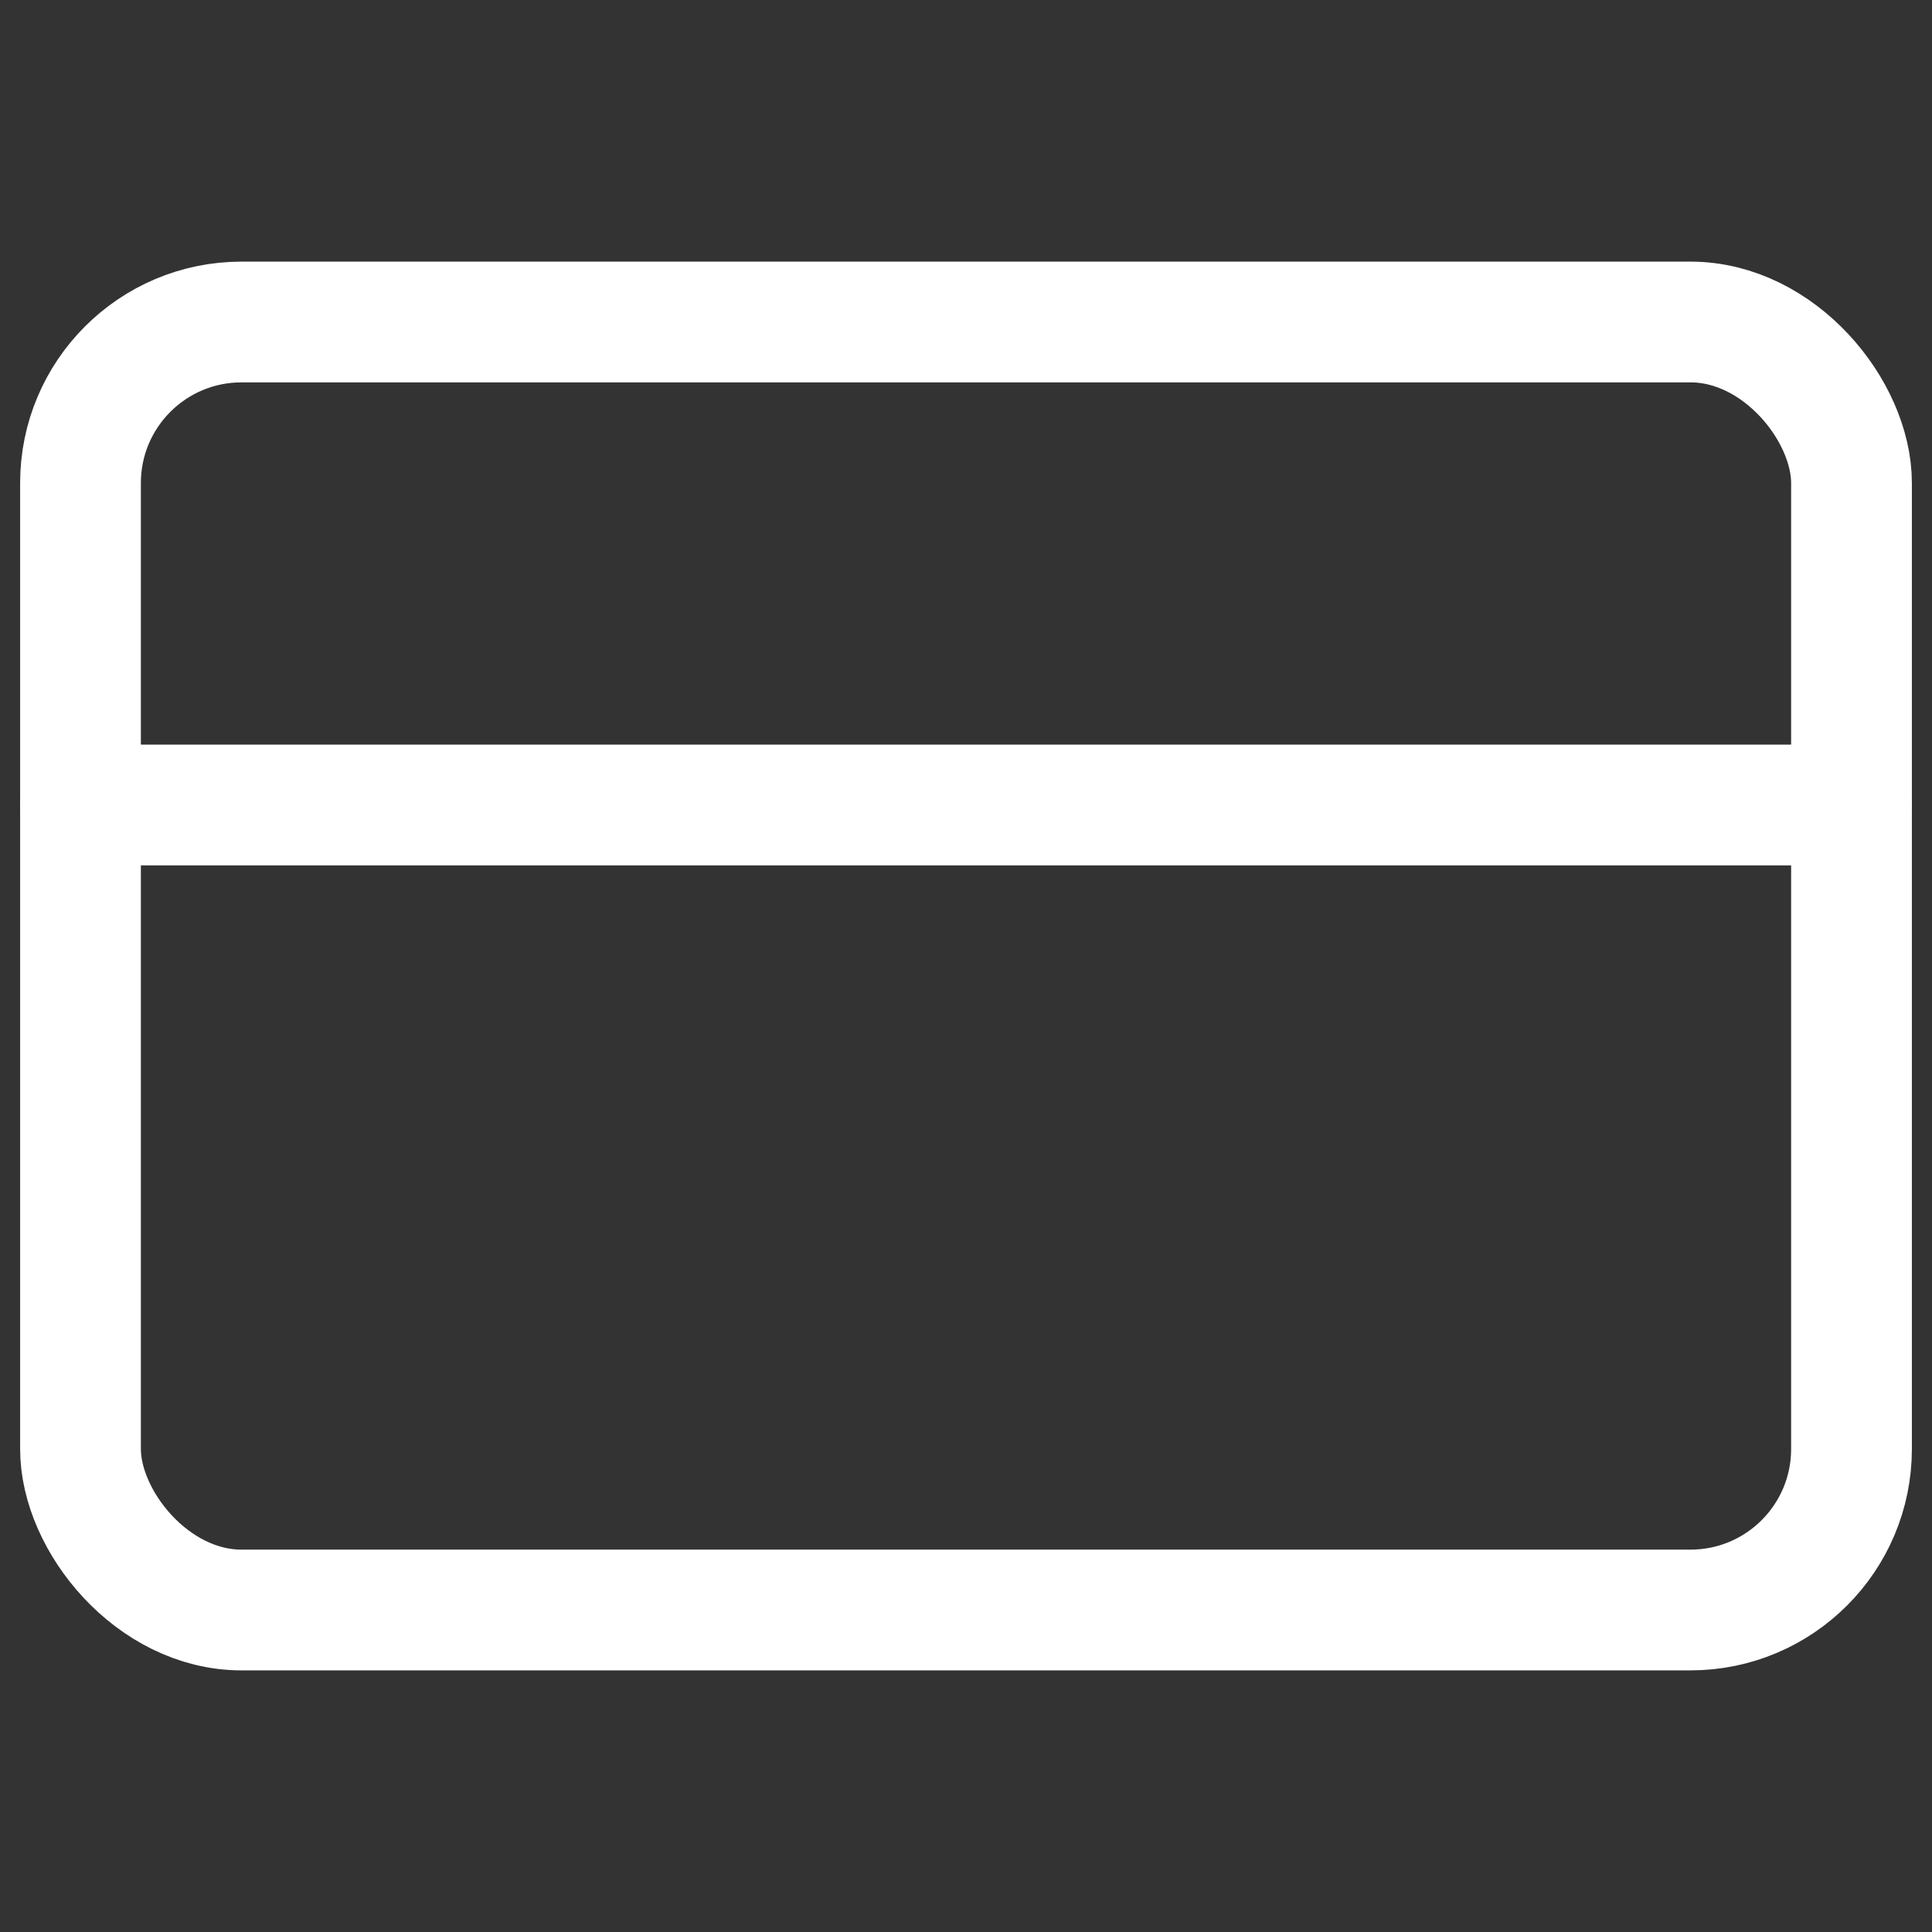<svg width="45" height="45" fill="none" stroke="#FFFFFF" stroke-linecap="round" stroke-linejoin="round" stroke-width="1.5" viewBox="0 0 24 24" xmlns="http://www.w3.org/2000/svg">
  <rect x="0" y="0" width="24" height="24" fill="#333333" stroke="none"/>
  <rect width="22" height="16" x="1" y="4" rx="2" ry="2"></rect>
  <path d="M1 10h22"></path>
</svg>